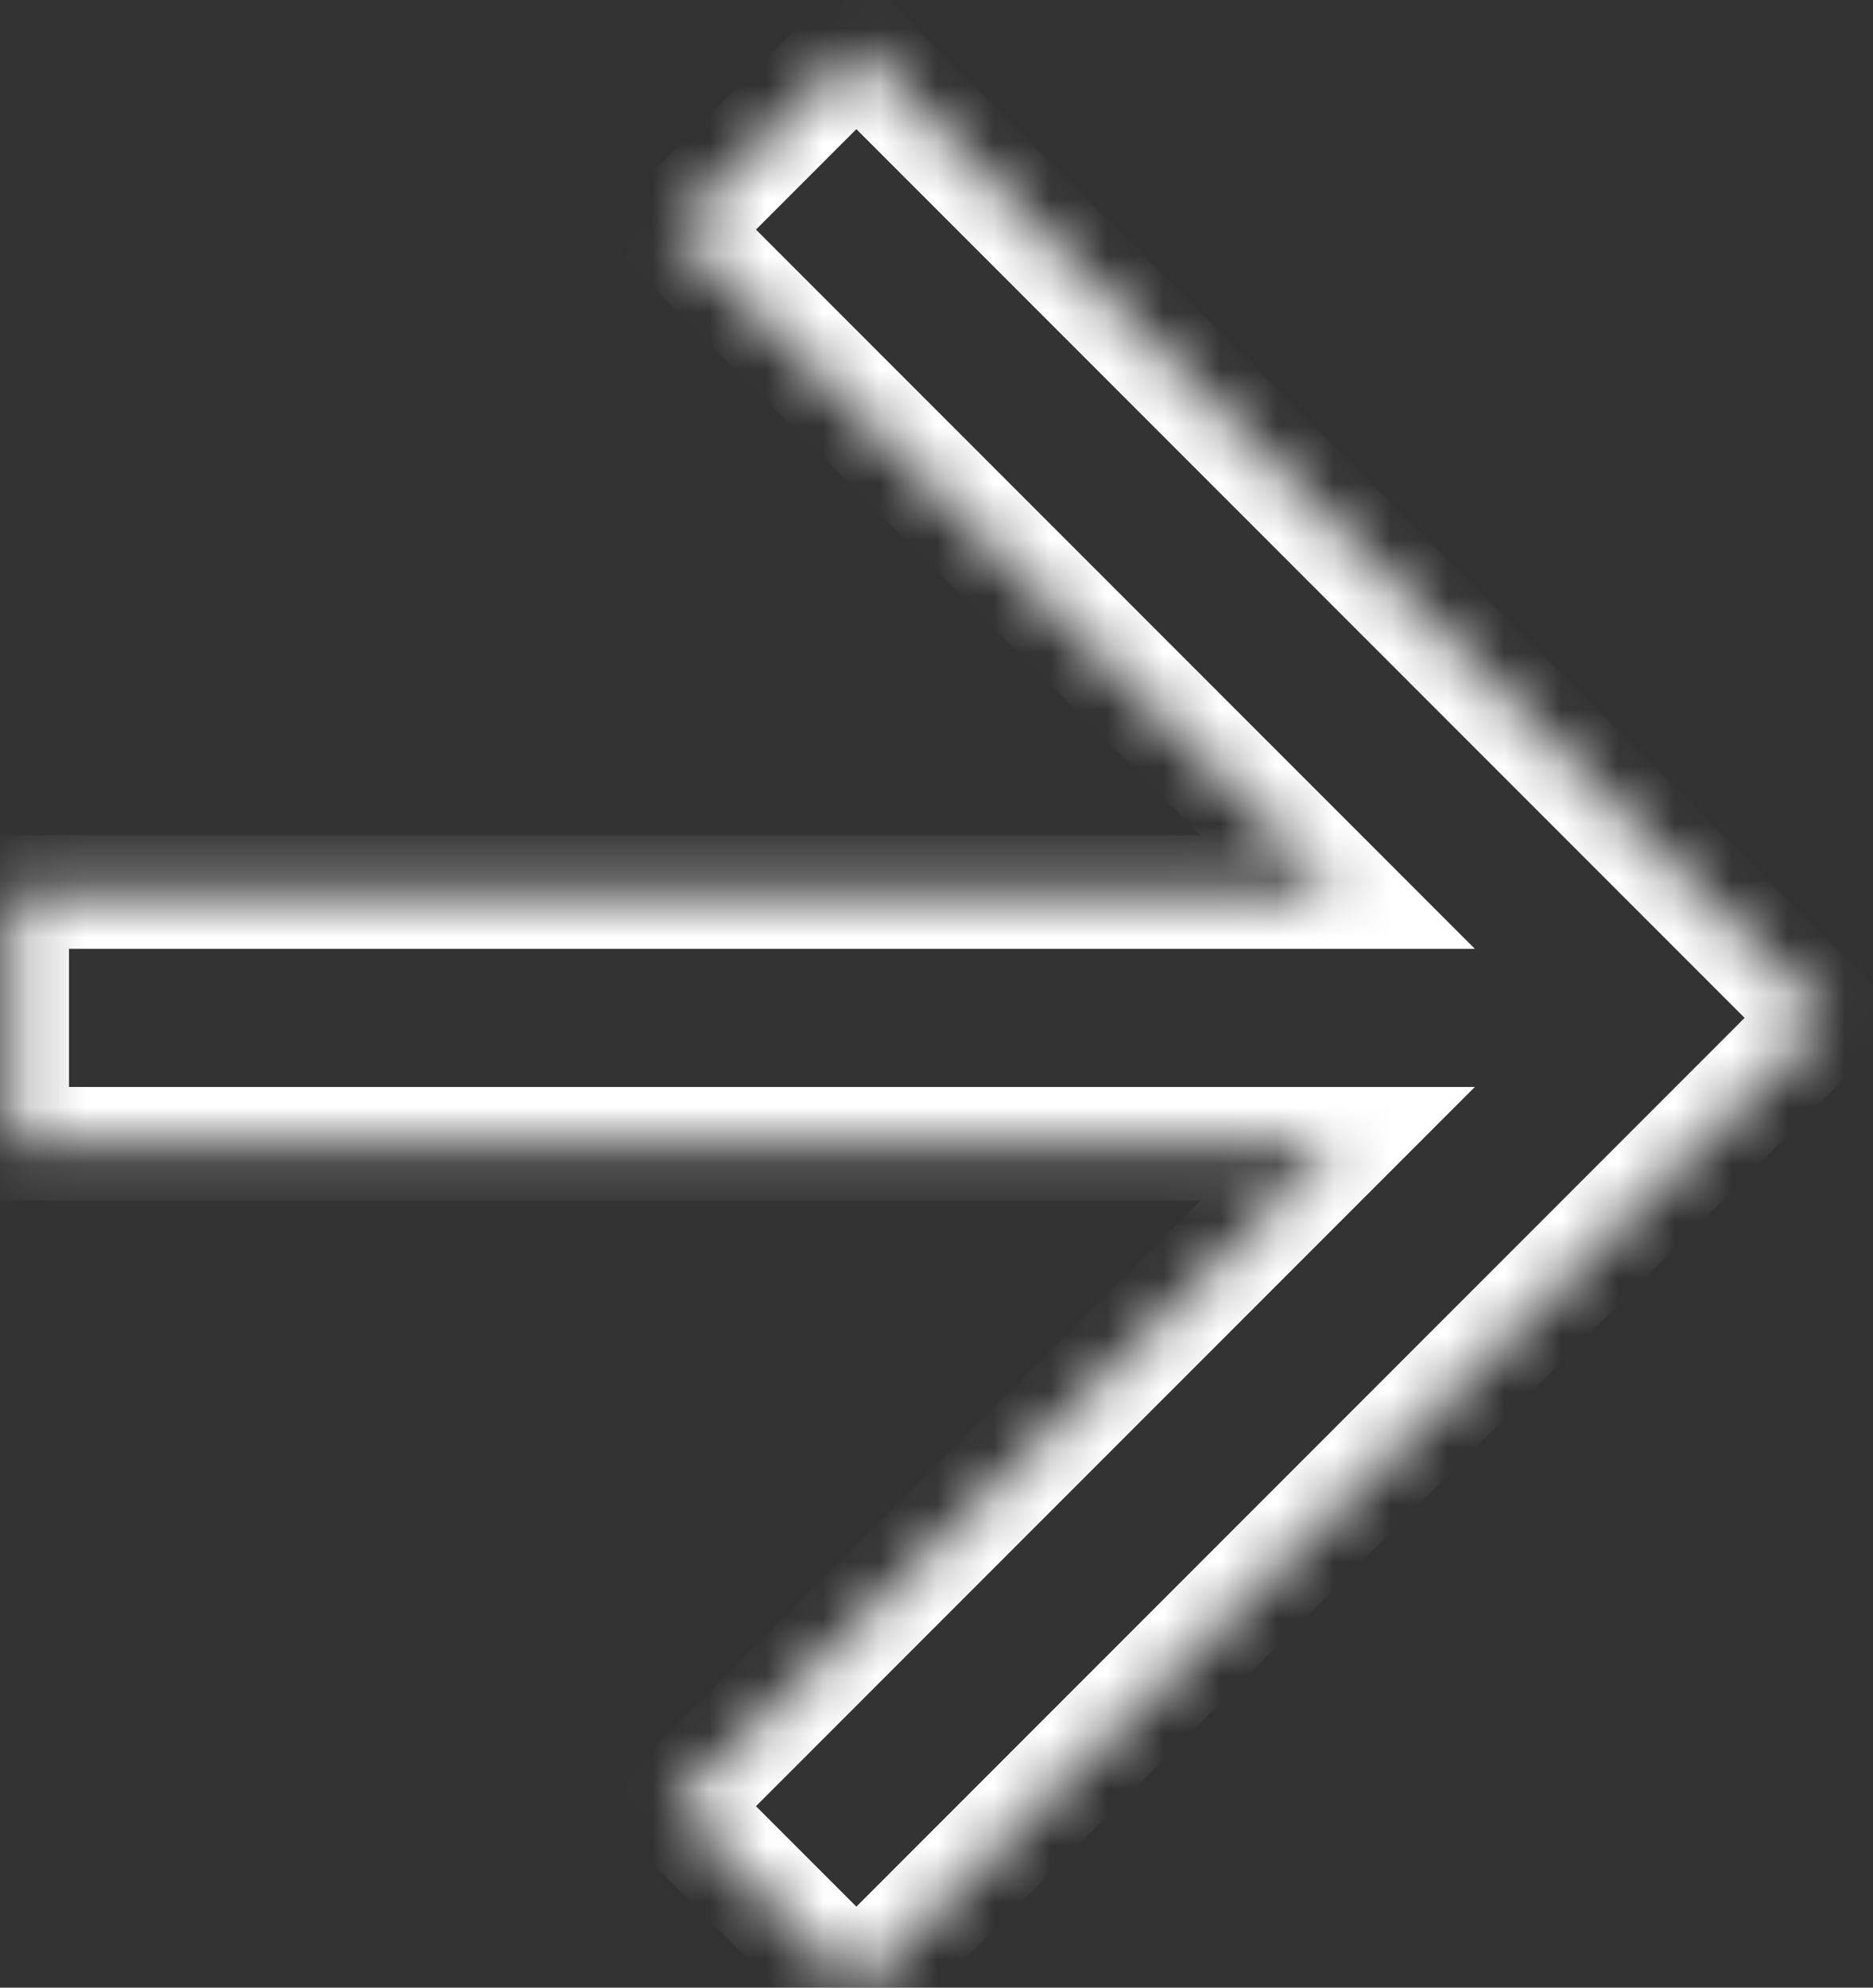 <svg width="33" height="35" viewBox="0 0 33 35" fill="none" xmlns="http://www.w3.org/2000/svg">
<rect x="0" y="0" width="33" height="35" fill="#333333" stroke="none"/>
<mask id="path-1-inside-1" fill="white">
<path fill-rule="evenodd" clip-rule="evenodd" d="M0.216 15.708L0.216 20.14L23.571 20.14L11.905 31.805L15.088 34.988L28.969 21.107L28.969 21.107L32.152 17.924L32.152 17.924L32.152 17.924L28.969 14.741L28.969 14.741L15.088 0.86L11.905 4.043L23.57 15.708L0.216 15.708Z"/>
</mask>
<path d="M0.216 20.14L-0.784 20.14L-0.784 21.14L0.216 21.14L0.216 20.14ZM0.216 15.708L0.216 14.708L-0.784 14.708L-0.784 15.708L0.216 15.708ZM23.571 20.14L24.278 20.847L25.985 19.14L23.571 19.14L23.571 20.14ZM11.905 31.805L11.198 31.098L10.491 31.805L11.198 32.512L11.905 31.805ZM15.088 34.988L14.381 35.695L15.088 36.402L15.795 35.695L15.088 34.988ZM28.969 21.107L29.677 20.4L28.969 19.693L28.262 20.4L28.969 21.107ZM28.969 21.107L28.262 21.814L28.969 22.521L29.677 21.814L28.969 21.107ZM32.152 17.924L32.859 18.631L33.566 17.924L32.859 17.217L32.152 17.924ZM32.152 17.924L31.445 17.217L30.738 17.924L31.445 18.631L32.152 17.924ZM32.152 17.924L32.859 18.631L33.566 17.924L32.859 17.217L32.152 17.924ZM28.969 14.741L29.677 14.034L28.969 13.327L28.262 14.034L28.969 14.741ZM28.969 14.741L28.262 15.448L28.969 16.155L29.677 15.448L28.969 14.741ZM15.088 0.86L15.795 0.153L15.088 -0.554L14.381 0.153L15.088 0.86ZM11.905 4.043L11.198 3.336L10.491 4.043L11.198 4.75L11.905 4.043ZM23.57 15.708L23.57 16.708L25.985 16.708L24.278 15.001L23.57 15.708ZM1.216 20.14L1.216 15.708L-0.784 15.708L-0.784 20.14L1.216 20.14ZM23.571 19.14L0.216 19.14L0.216 21.14L23.571 21.14L23.571 19.14ZM22.863 19.433L11.198 31.098L12.612 32.512L24.278 20.847L22.863 19.433ZM11.198 32.512L14.381 35.695L15.795 34.281L12.612 31.098L11.198 32.512ZM15.795 35.695L29.677 21.814L28.262 20.4L14.381 34.281L15.795 35.695ZM28.262 21.814L28.262 21.814L29.677 20.4L29.677 20.4L28.262 21.814ZM29.677 21.814L32.859 18.631L31.445 17.217L28.262 20.4L29.677 21.814ZM32.859 17.217L32.859 17.217L31.445 18.631L31.445 18.631L32.859 17.217ZM32.859 18.631L32.859 18.631L31.445 17.217L31.445 17.217L32.859 18.631ZM32.859 17.217L29.677 14.034L28.262 15.448L31.445 18.631L32.859 17.217ZM28.262 14.034L28.262 14.034L29.677 15.448L29.677 15.448L28.262 14.034ZM29.677 14.034L15.795 0.153L14.381 1.567L28.262 15.448L29.677 14.034ZM14.381 0.153L11.198 3.336L12.612 4.75L15.795 1.567L14.381 0.153ZM11.198 4.75L22.863 16.415L24.278 15.001L12.612 3.336L11.198 4.75ZM0.216 16.708L23.57 16.708L23.57 14.708L0.216 14.708L0.216 16.708Z" fill="white" mask="url(#path-1-inside-1)"/>
</svg>
